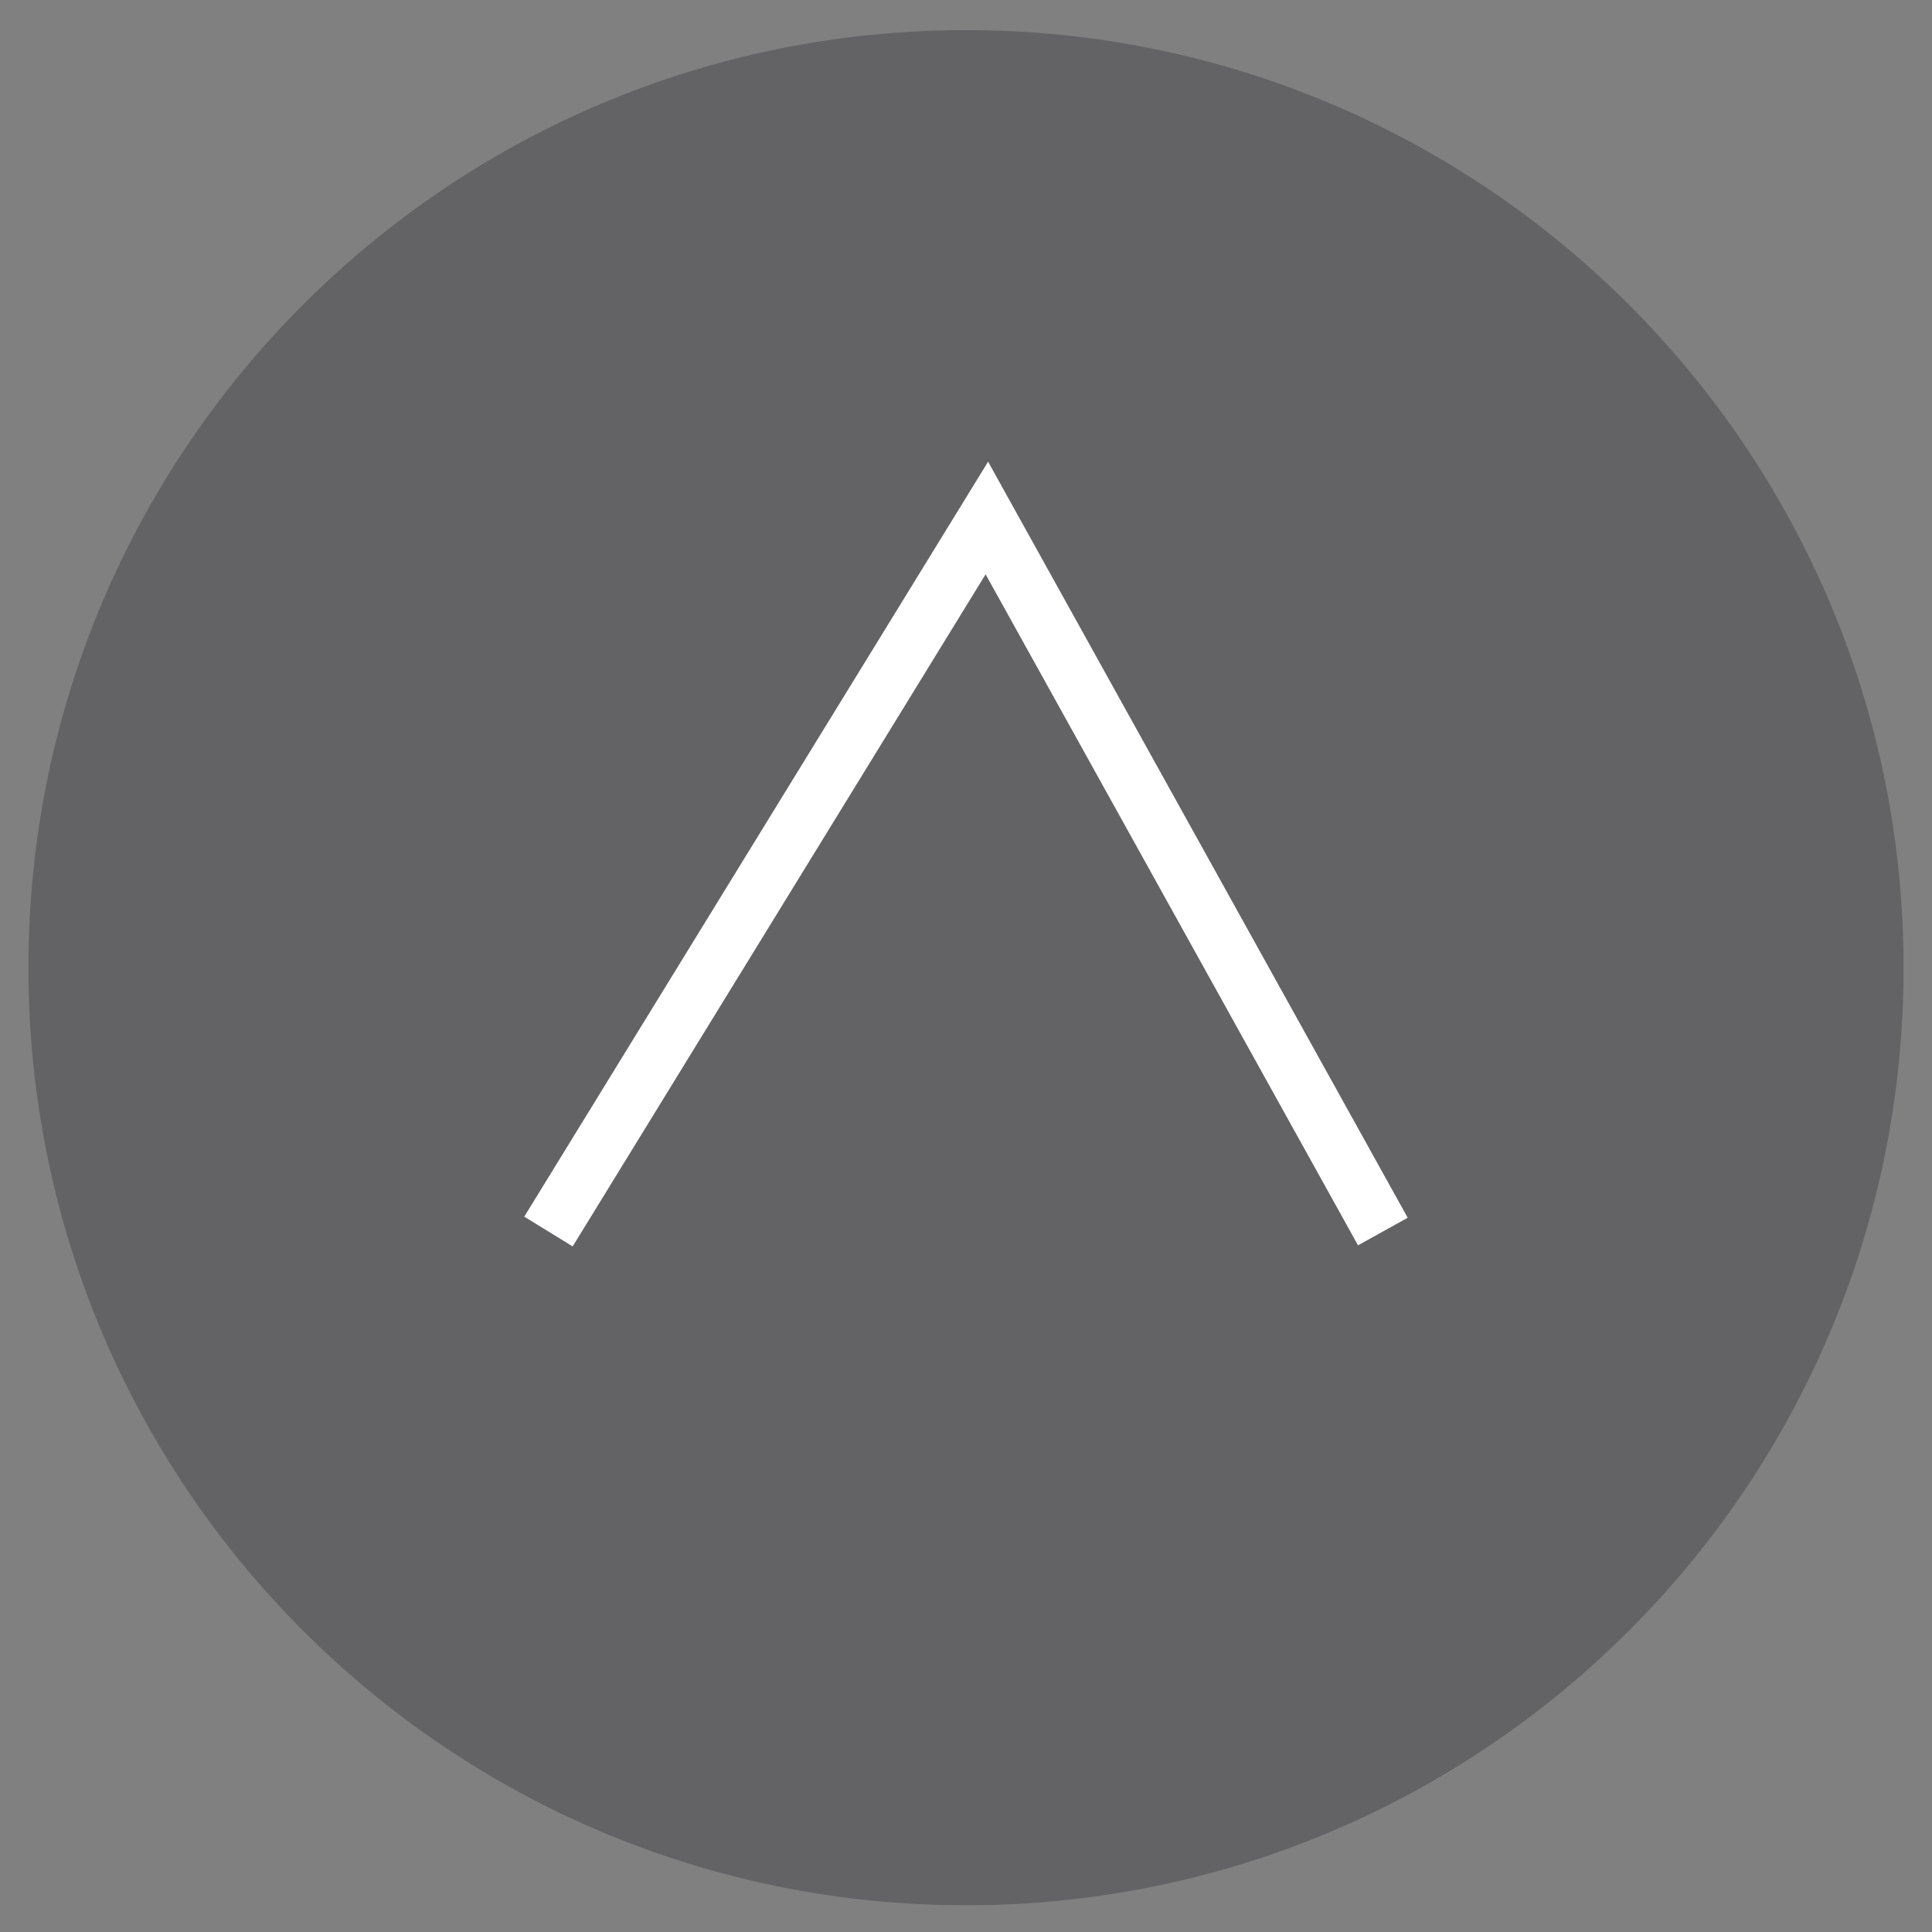 <?xml version="1.0" encoding="utf-8"?>
<!-- Generator: Adobe Illustrator 14.0.0, SVG Export Plug-In . SVG Version: 6.00 Build 43363)  -->
<!DOCTYPE svg PUBLIC "-//W3C//DTD SVG 1.1//EN" "http://www.w3.org/Graphics/SVG/1.1/DTD/svg11.dtd">
<svg version="1.1" id="Layer_1" xmlns="http://www.w3.org/2000/svg" xmlns:xlink="http://www.w3.org/1999/xlink" x="0px" y="0px"
	 width="50px" height="50px" viewBox="0 0 34 34" enable-background="new 0 0 34 34" xml:space="preserve">
<rect x="0" y="0" width="34" height="34" fill="#808080" stroke="none"/>
<g>
	<g>
		<g>
			<defs>
				<rect id="SVGID_1_" x="0.5" y="0.53" width="33" height="33"/>
			</defs>
			<clipPath id="SVGID_2_">
				<use xlink:href="#SVGID_1_"  overflow="visible"/>
			</clipPath>
			<g clip-path="url(#SVGID_2_)">
				<g>
					<g>
						<defs>
							<rect id="SVGID_3_" x="0.5" y="0.53" width="33" height="33"/>
						</defs>
						<clipPath id="SVGID_4_">
							<use xlink:href="#SVGID_3_"  overflow="visible"/>
						</clipPath>
						<g clip-path="url(#SVGID_4_)">
							<g>
								<g opacity="0.8">
									<g>
										<defs>
											<rect id="SVGID_5_" x="-0.5" y="-0.47" width="35" height="35"/>
										</defs>
										<clipPath id="SVGID_6_">
											<use xlink:href="#SVGID_5_"  overflow="visible"/>
										</clipPath>
										<path opacity="0.9" clip-path="url(#SVGID_6_)" fill="#58585A" enable-background="new    " d="M17,33.53
											c9.113,0,16.5-7.387,16.5-16.5S26.113,0.53,17,0.53c-9.113,0-16.5,7.387-16.5,16.5S7.887,33.53,17,33.53"/>
									</g>
								</g>
							</g>
						</g>
						<g clip-path="url(#SVGID_4_)">
							<g>
								<defs>
									<rect id="SVGID_7_" x="0.5" y="0.53" width="33" height="33"/>
								</defs>
								<clipPath id="SVGID_8_">
									<use xlink:href="#SVGID_7_"  overflow="visible"/>
								</clipPath>
								<polyline clip-path="url(#SVGID_8_)" fill="none" stroke="#FFFFFF" points="24.336,21.673 17.367,9.116 9.652,21.673 
																	"/>
							</g>
						</g>
					</g>
				</g>
			</g>
		</g>
	</g>
</g>
</svg>
